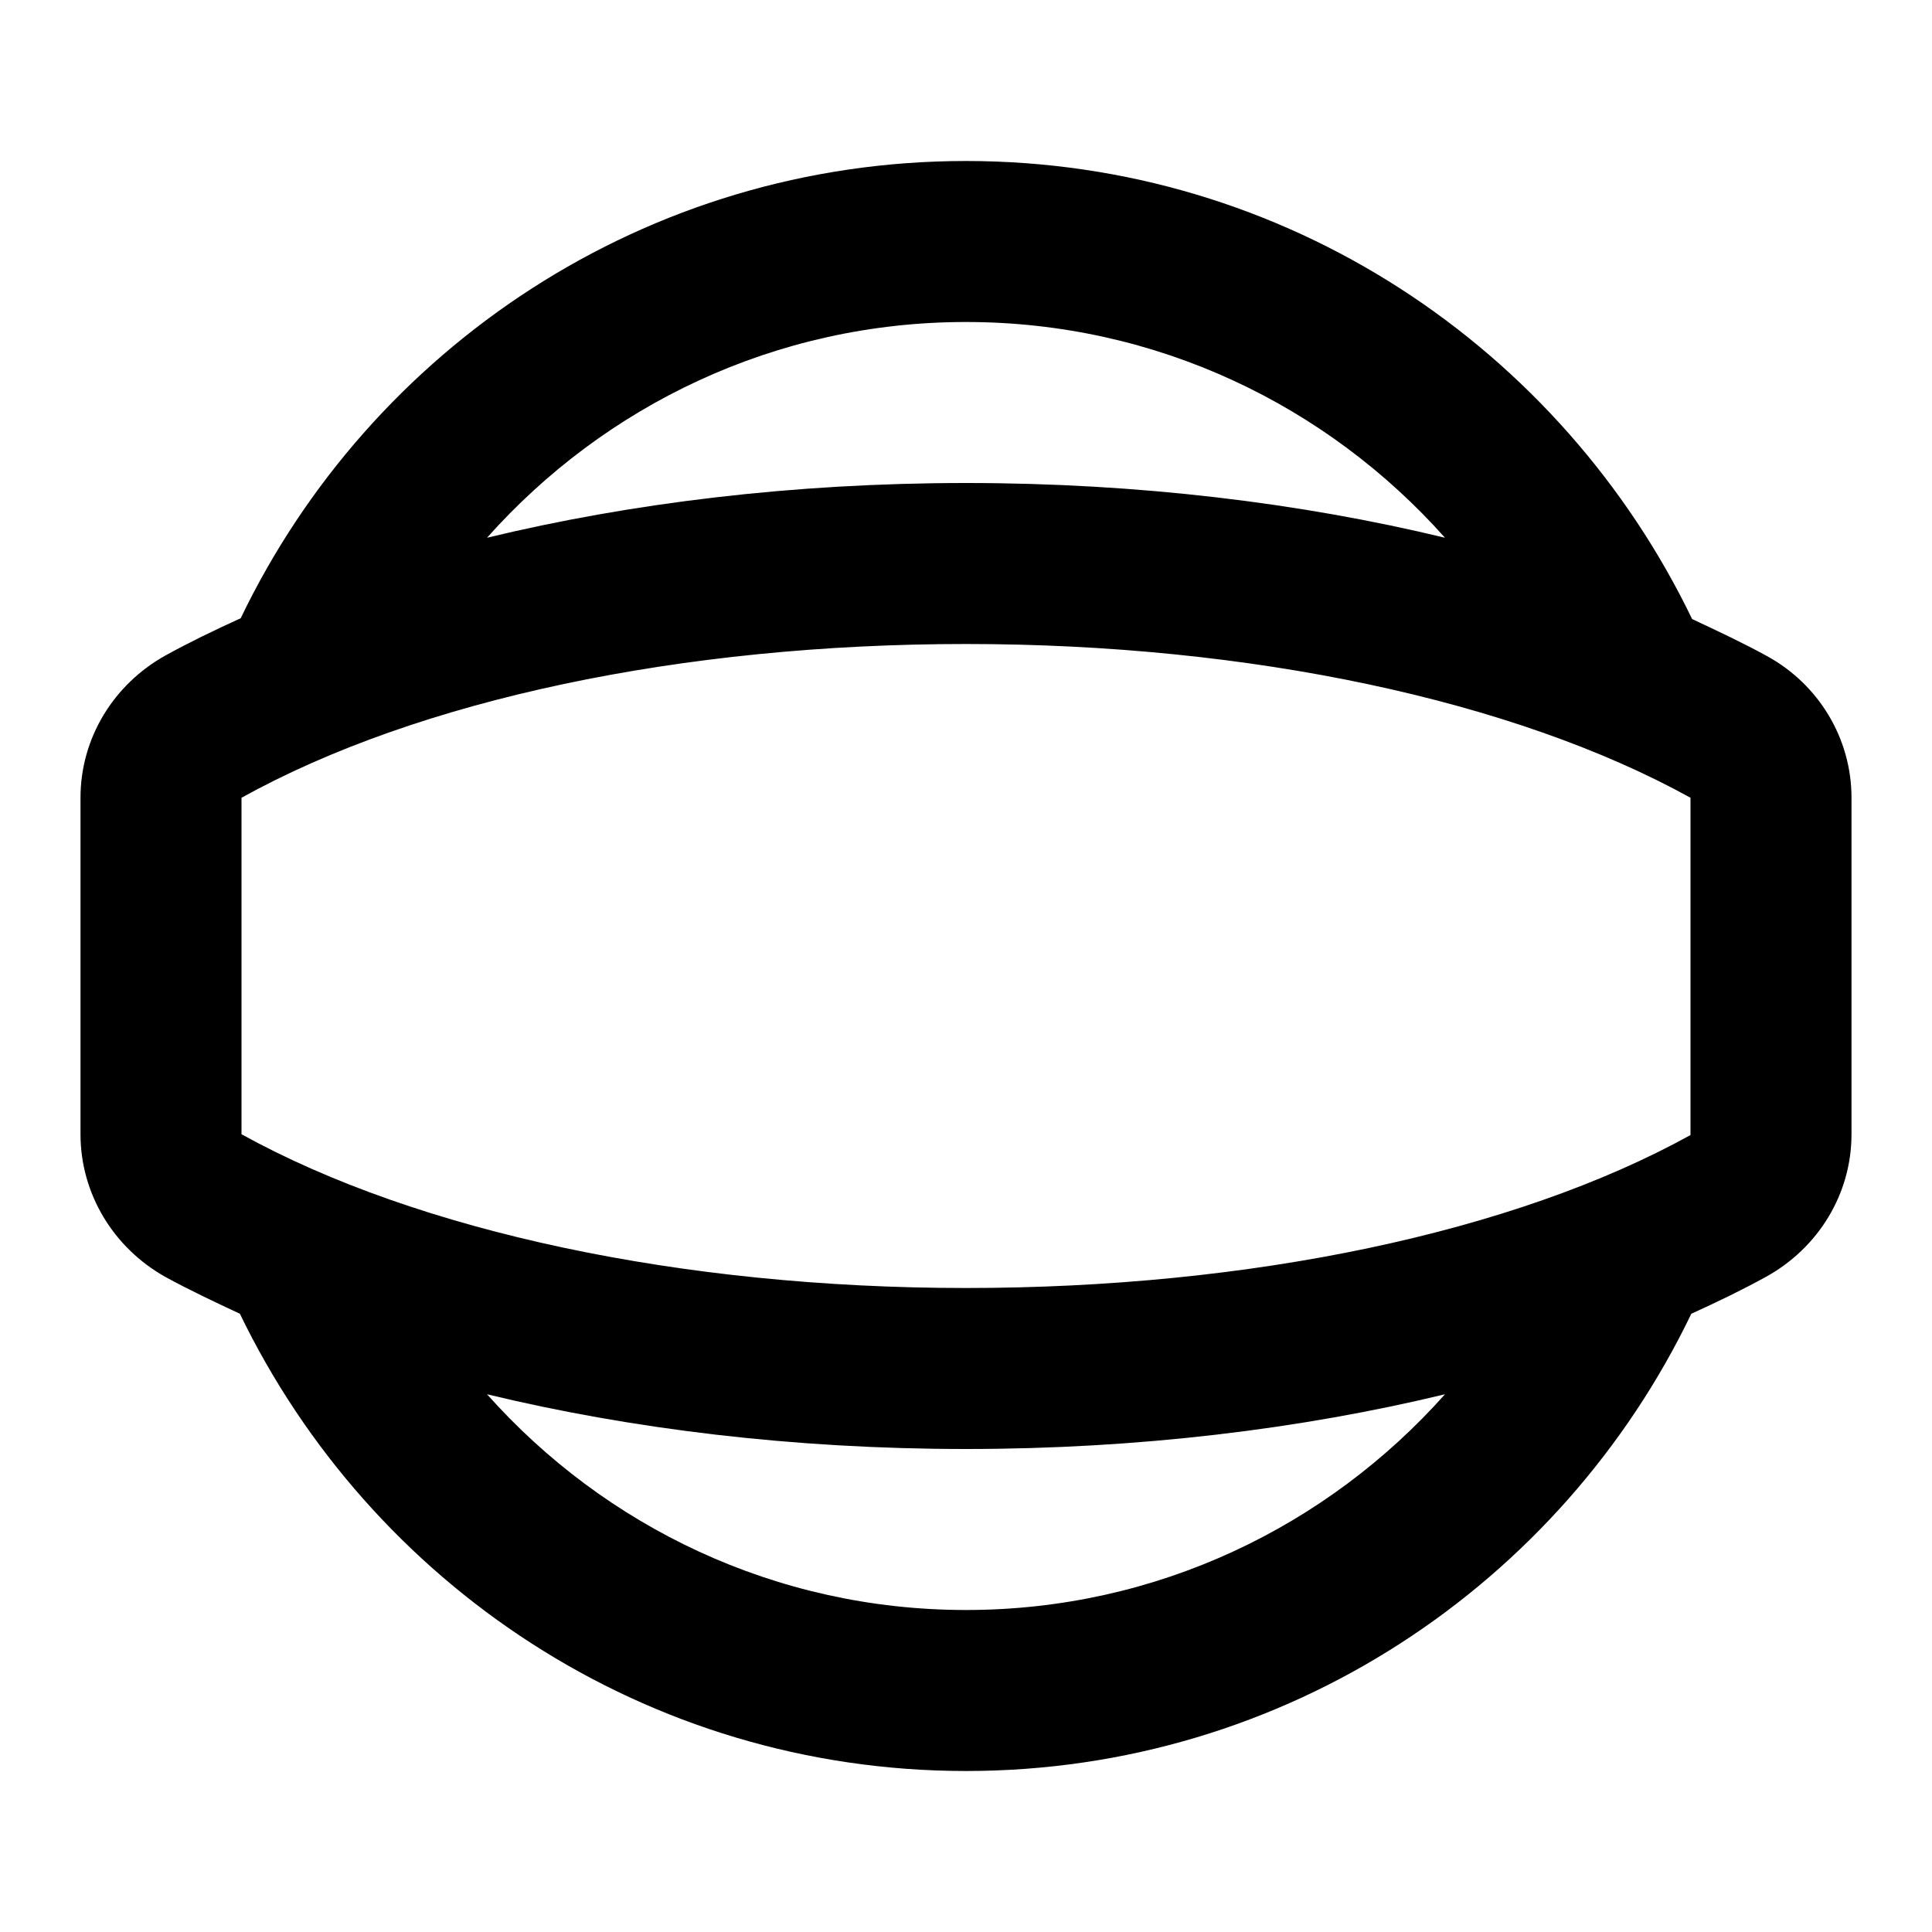 <svg width="24" height="24" viewBox="0 0 24 24" fill="currentColor" xmlns="http://www.w3.org/2000/svg">
<path d="M21.95 8.15C21.66 7.99 21.34 7.84 21.02 7.69C19.4 4.33 15.98 2 12 2C8.02 2 4.6 4.33 2.99 7.68C2.66 7.83 2.35 7.98 2.06 8.14C1.41 8.5 1 9.17 1 9.91V14.09C1 14.83 1.41 15.5 2.05 15.86C2.34 16.02 2.66 16.17 2.98 16.32C4.6 19.67 8.02 22 12 22C15.98 22 19.4 19.67 21.01 16.32C21.34 16.17 21.65 16.02 21.94 15.86C22.59 15.5 23 14.83 23 14.09V9.91C23 9.17 22.59 8.5 21.95 8.15ZM21 9.91V14.1C18.81 15.31 15.53 16 12 16C8.47 16 5.19 15.3 3 14.09V9.91C5.2 8.69 8.47 8 12 8C15.53 8 18.81 8.7 21 9.91ZM12 4C14.37 4 16.49 5.04 17.95 6.68C16.17 6.25 14.15 6 12 6C9.85 6 7.83 6.25 6.05 6.68C7.51 5.04 9.63 4 12 4ZM12 20C9.63 20 7.51 18.96 6.05 17.32C7.83 17.75 9.85 18 12 18C14.15 18 16.17 17.75 17.95 17.32C16.49 18.96 14.37 20 12 20Z" />
</svg>
